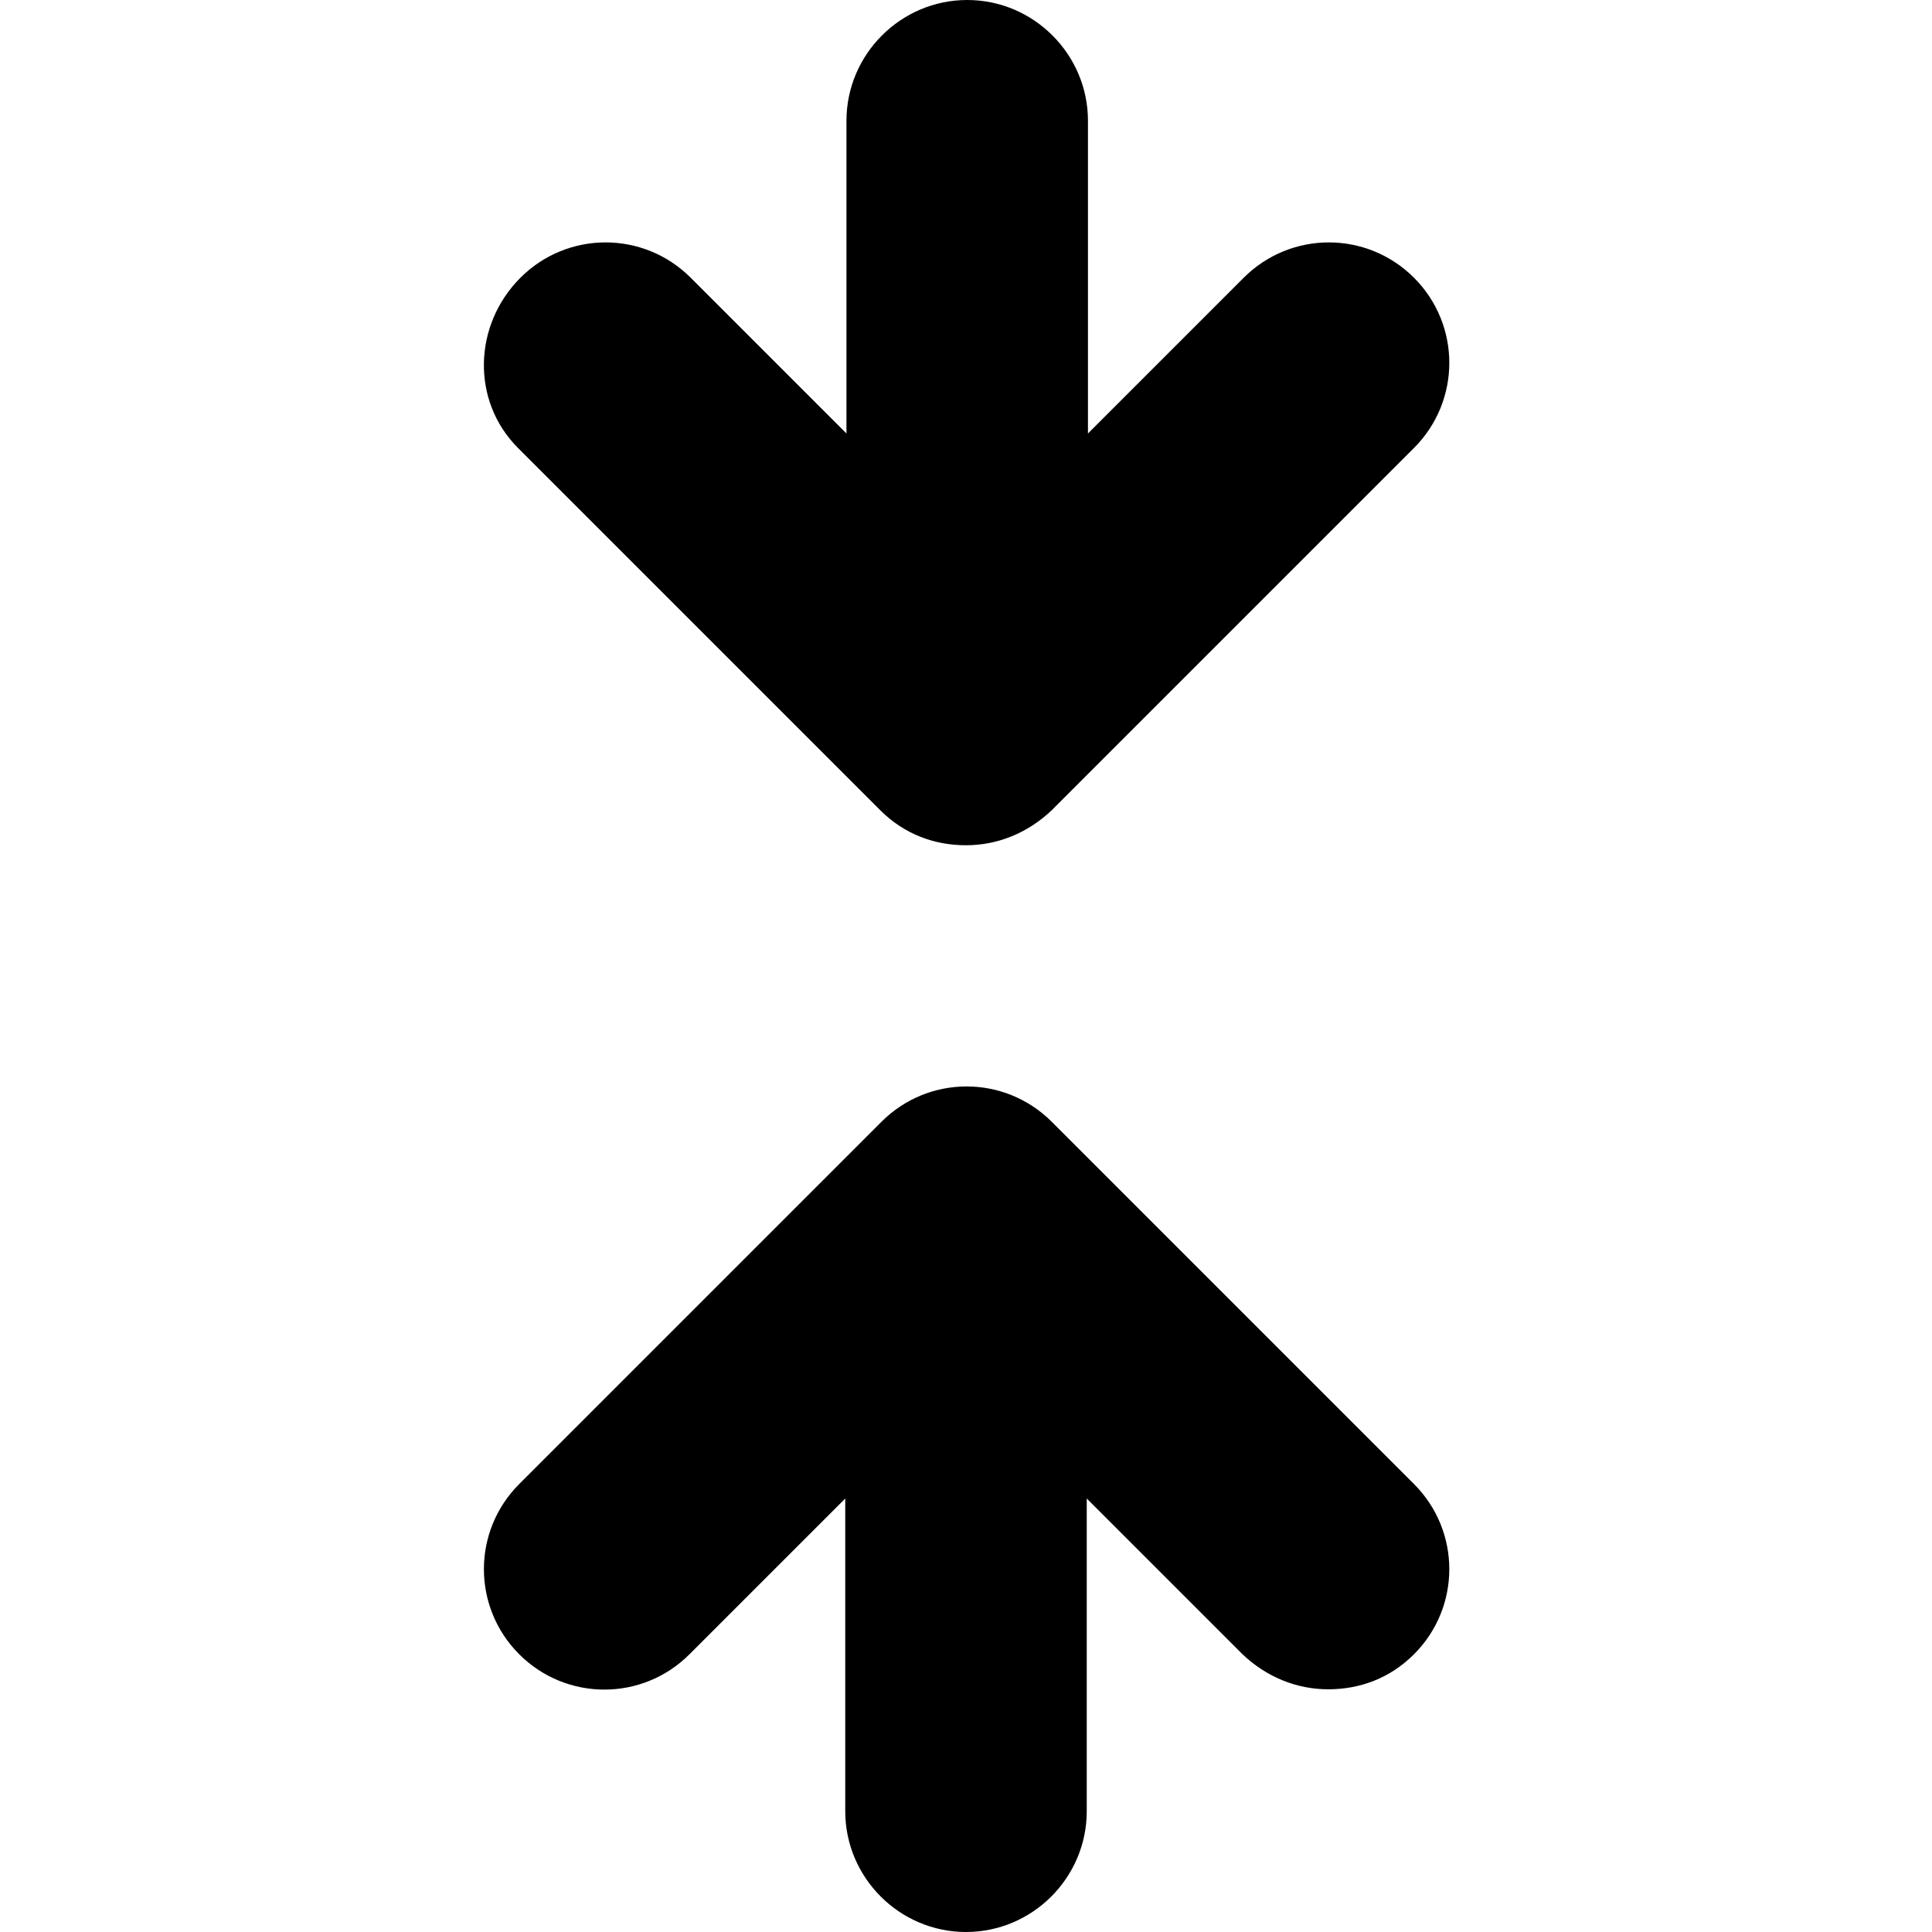 <svg width="16" height="16" viewBox="0 0 16 16" xmlns="http://www.w3.org/2000/svg">
<path d="M11.71 12.29C12.1 12.68 12.1 13.31 11.71 13.7C11.51 13.9 11.26 13.99 11 13.99C10.74 13.99 10.49 13.89 10.29 13.7L9 12.41V15C9 15.55 8.55 16 8 16C7.45 16 7 15.55 7 15V12.41L5.71 13.7C5.32 14.09 4.69 14.09 4.3 13.7C3.91 13.31 3.91 12.68 4.3 12.29L7.3 9.29C7.69 8.9 8.32 8.9 8.71 9.29L11.71 12.29ZM7.29 6.71C7.49 6.91 7.74 7 8 7C8.26 7 8.51 6.9 8.71 6.71L11.71 3.71C12.1 3.32 12.1 2.69 11.71 2.3C11.32 1.91 10.69 1.91 10.3 2.3L9.01 3.59V1C9.01 0.45 8.56 0 8.01 0C7.46 0 7.01 0.45 7.01 1V3.59L5.72 2.3C5.33 1.91 4.7 1.91 4.31 2.3C3.92 2.69 3.9 3.32 4.29 3.71L7.29 6.71Z" />
</svg>
